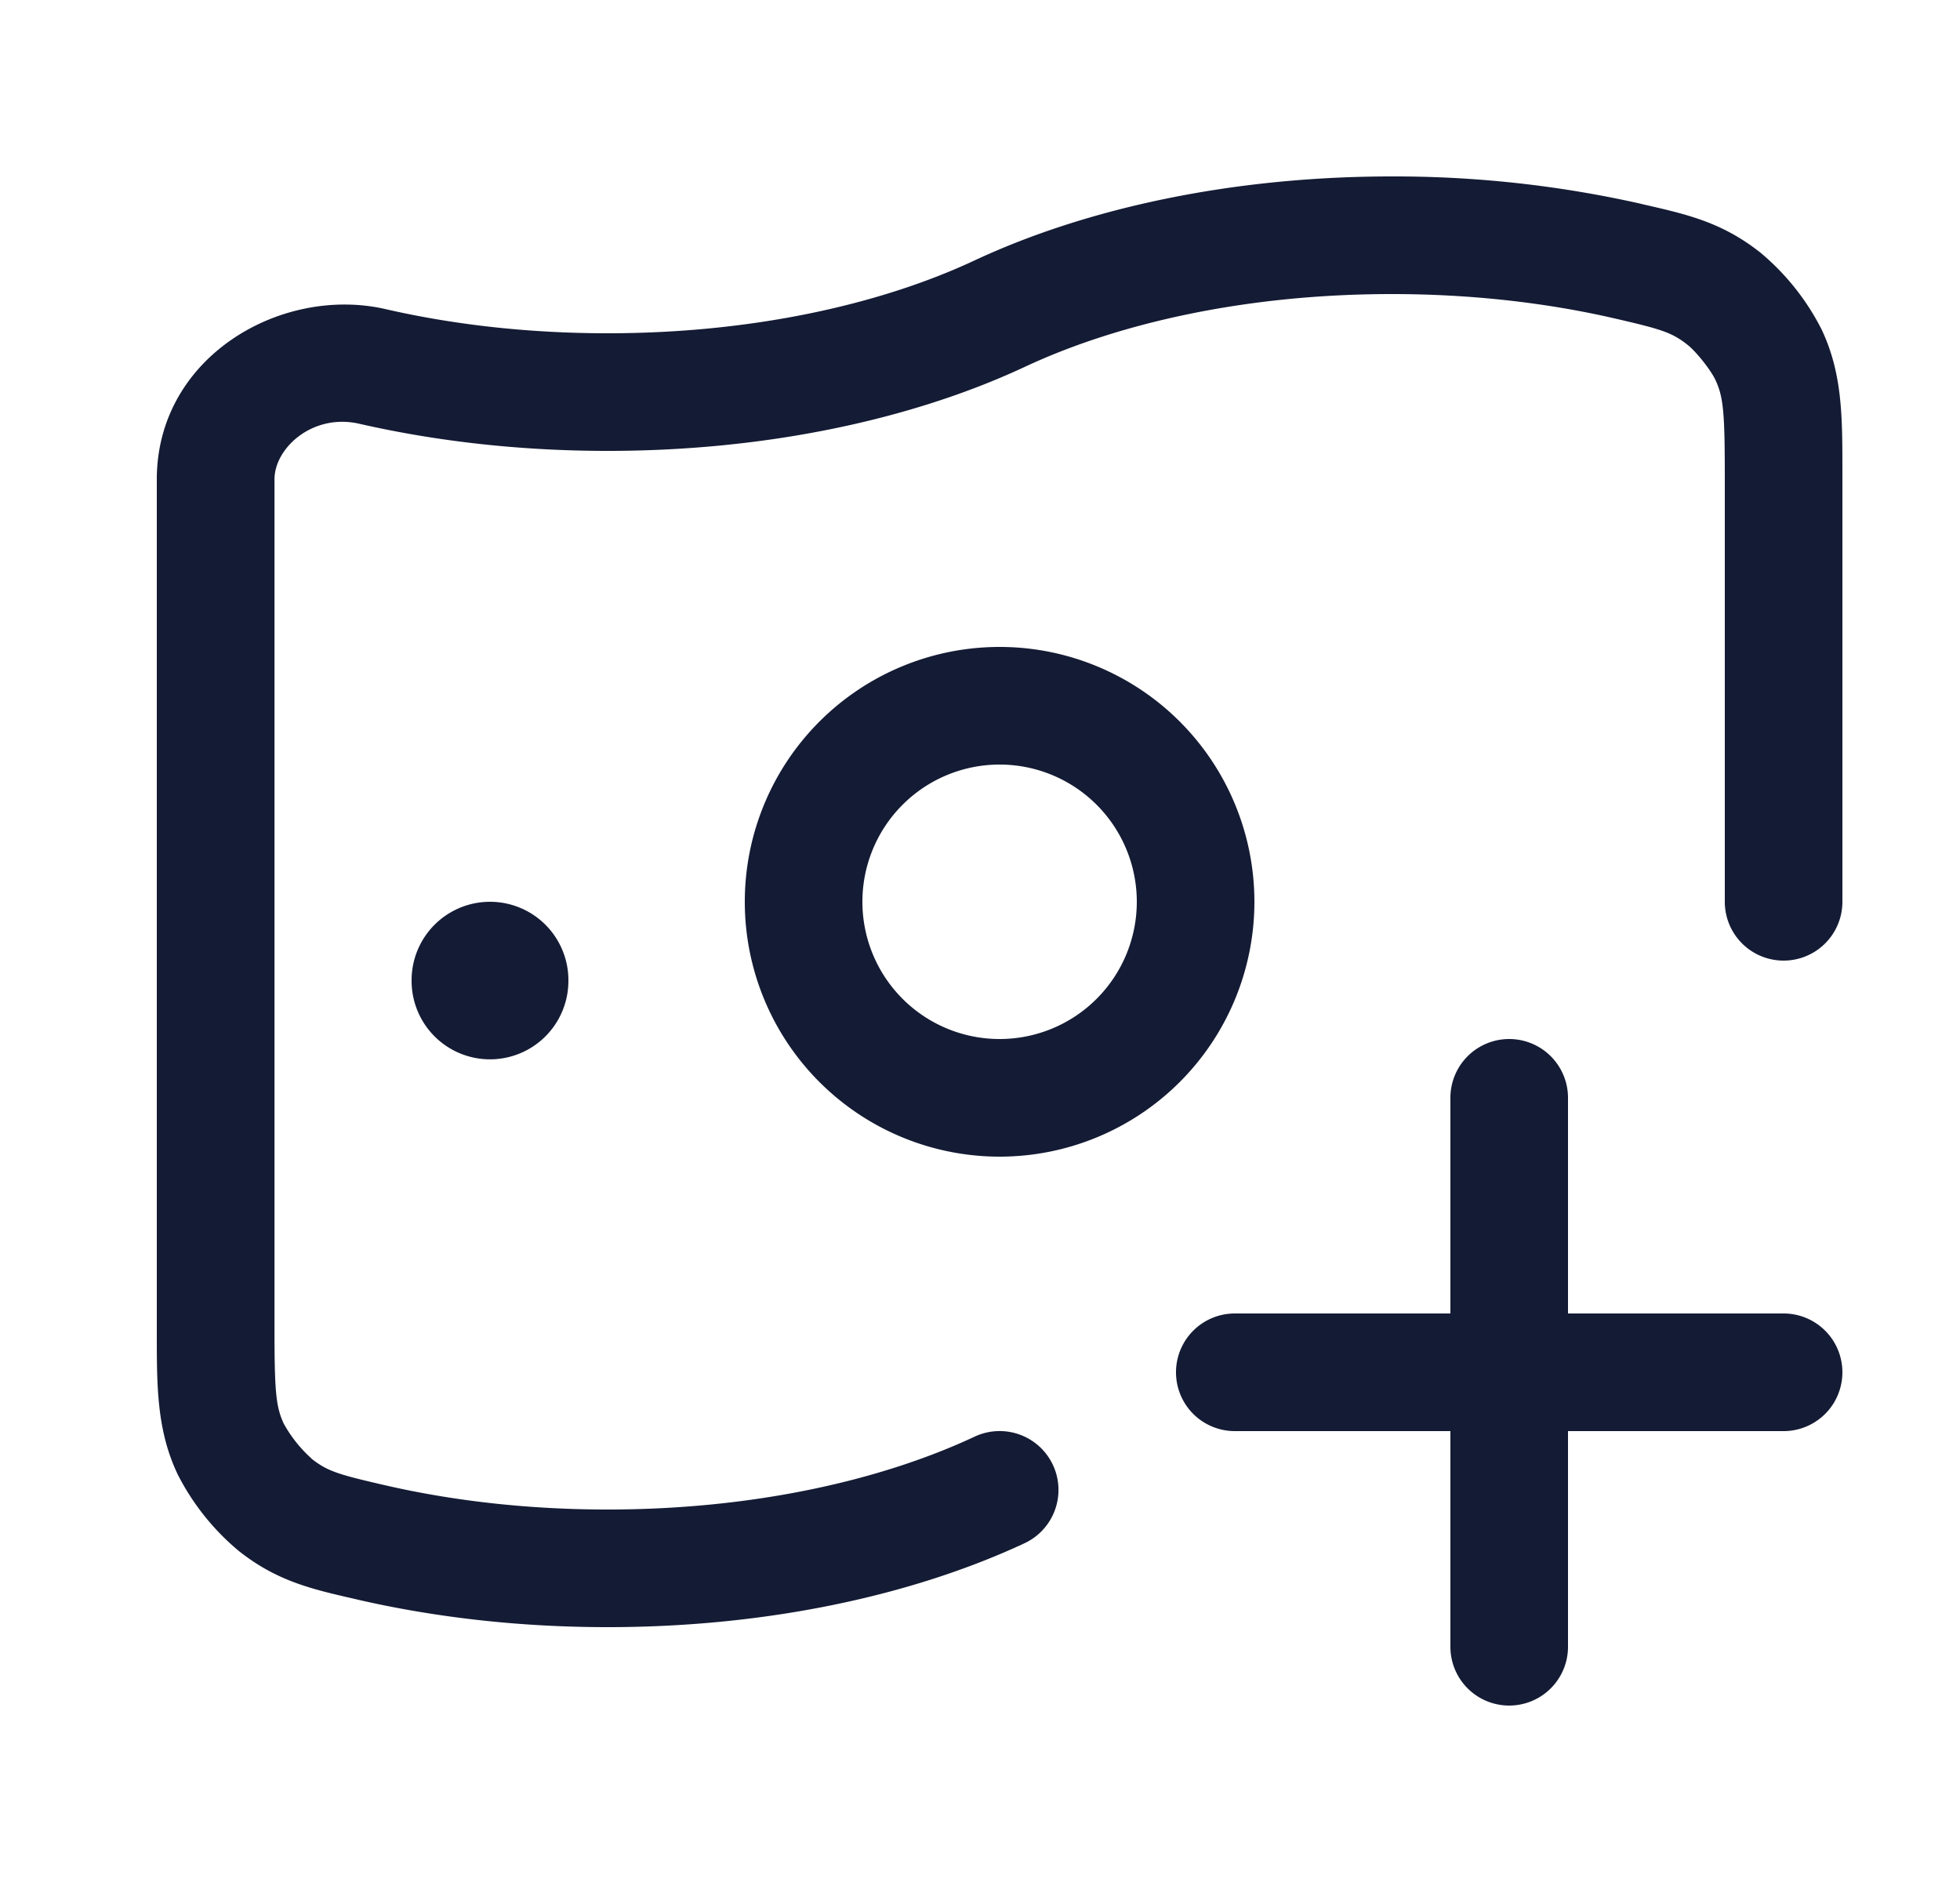 <svg xmlns="http://www.w3.org/2000/svg" width="25" height="24" fill="none"><path fill="#141B34" fill-rule="evenodd" d="M13.068 4.68c1.217-.57 2.857-.93 4.682-.93 1.012 0 1.97.11 2.833.308.608.14.74.18.943.34.112.09.291.315.353.444.106.224.121.43.121 1.272V11.5a.75.75 0 0 0 1.5 0V6.008c0-.69.001-1.247-.267-1.81a3.1 3.1 0 0 0-.777-.975c-.488-.387-.933-.488-1.48-.613l-.058-.014a14.3 14.3 0 0 0-3.168-.346c-2.008 0-3.87.395-5.317 1.07-1.218.57-2.857.93-4.683.93-1.012 0-1.97-.11-2.832-.308C3.59 3.638 2 4.547 2 6.114v10.877c0 .69-.001 1.248.267 1.812l.673-.32-.673.32a3.1 3.1 0 0 0 .777.974c.488.387.933.488 1.48.613l.059.014c.977.223 2.047.346 3.167.346 2.009 0 3.87-.395 5.318-1.07a.75.75 0 1 0-.635-1.36c-1.218.57-2.857.93-4.683.93-1.012 0-1.97-.11-2.832-.308-.609-.14-.74-.18-.944-.34l-.465.587.466-.588a1.7 1.7 0 0 1-.354-.443c-.106-.224-.12-.43-.12-1.272V6.114c0-.402.488-.846 1.082-.71.977.223 2.047.346 3.167.346 2.009 0 3.87-.395 5.318-1.07M20 14a.75.75 0 0 0-1.5 0v2.75h-2.75a.75.75 0 0 0 0 1.5h2.75V21a.75.75 0 0 0 1.5 0v-2.75h2.75a.75.75 0 0 0 0-1.5H20zm-7.25-4.25a1.75 1.75 0 1 0 0 3.5 1.75 1.75 0 0 0 0-3.5M9.5 11.5a3.25 3.25 0 1 1 6.5 0 3.25 3.25 0 0 1-6.5 0m-2.25 1a1 1 0 1 0-2 0v.009a1 1 0 1 0 2 0z" clip-rule="evenodd"/></svg>